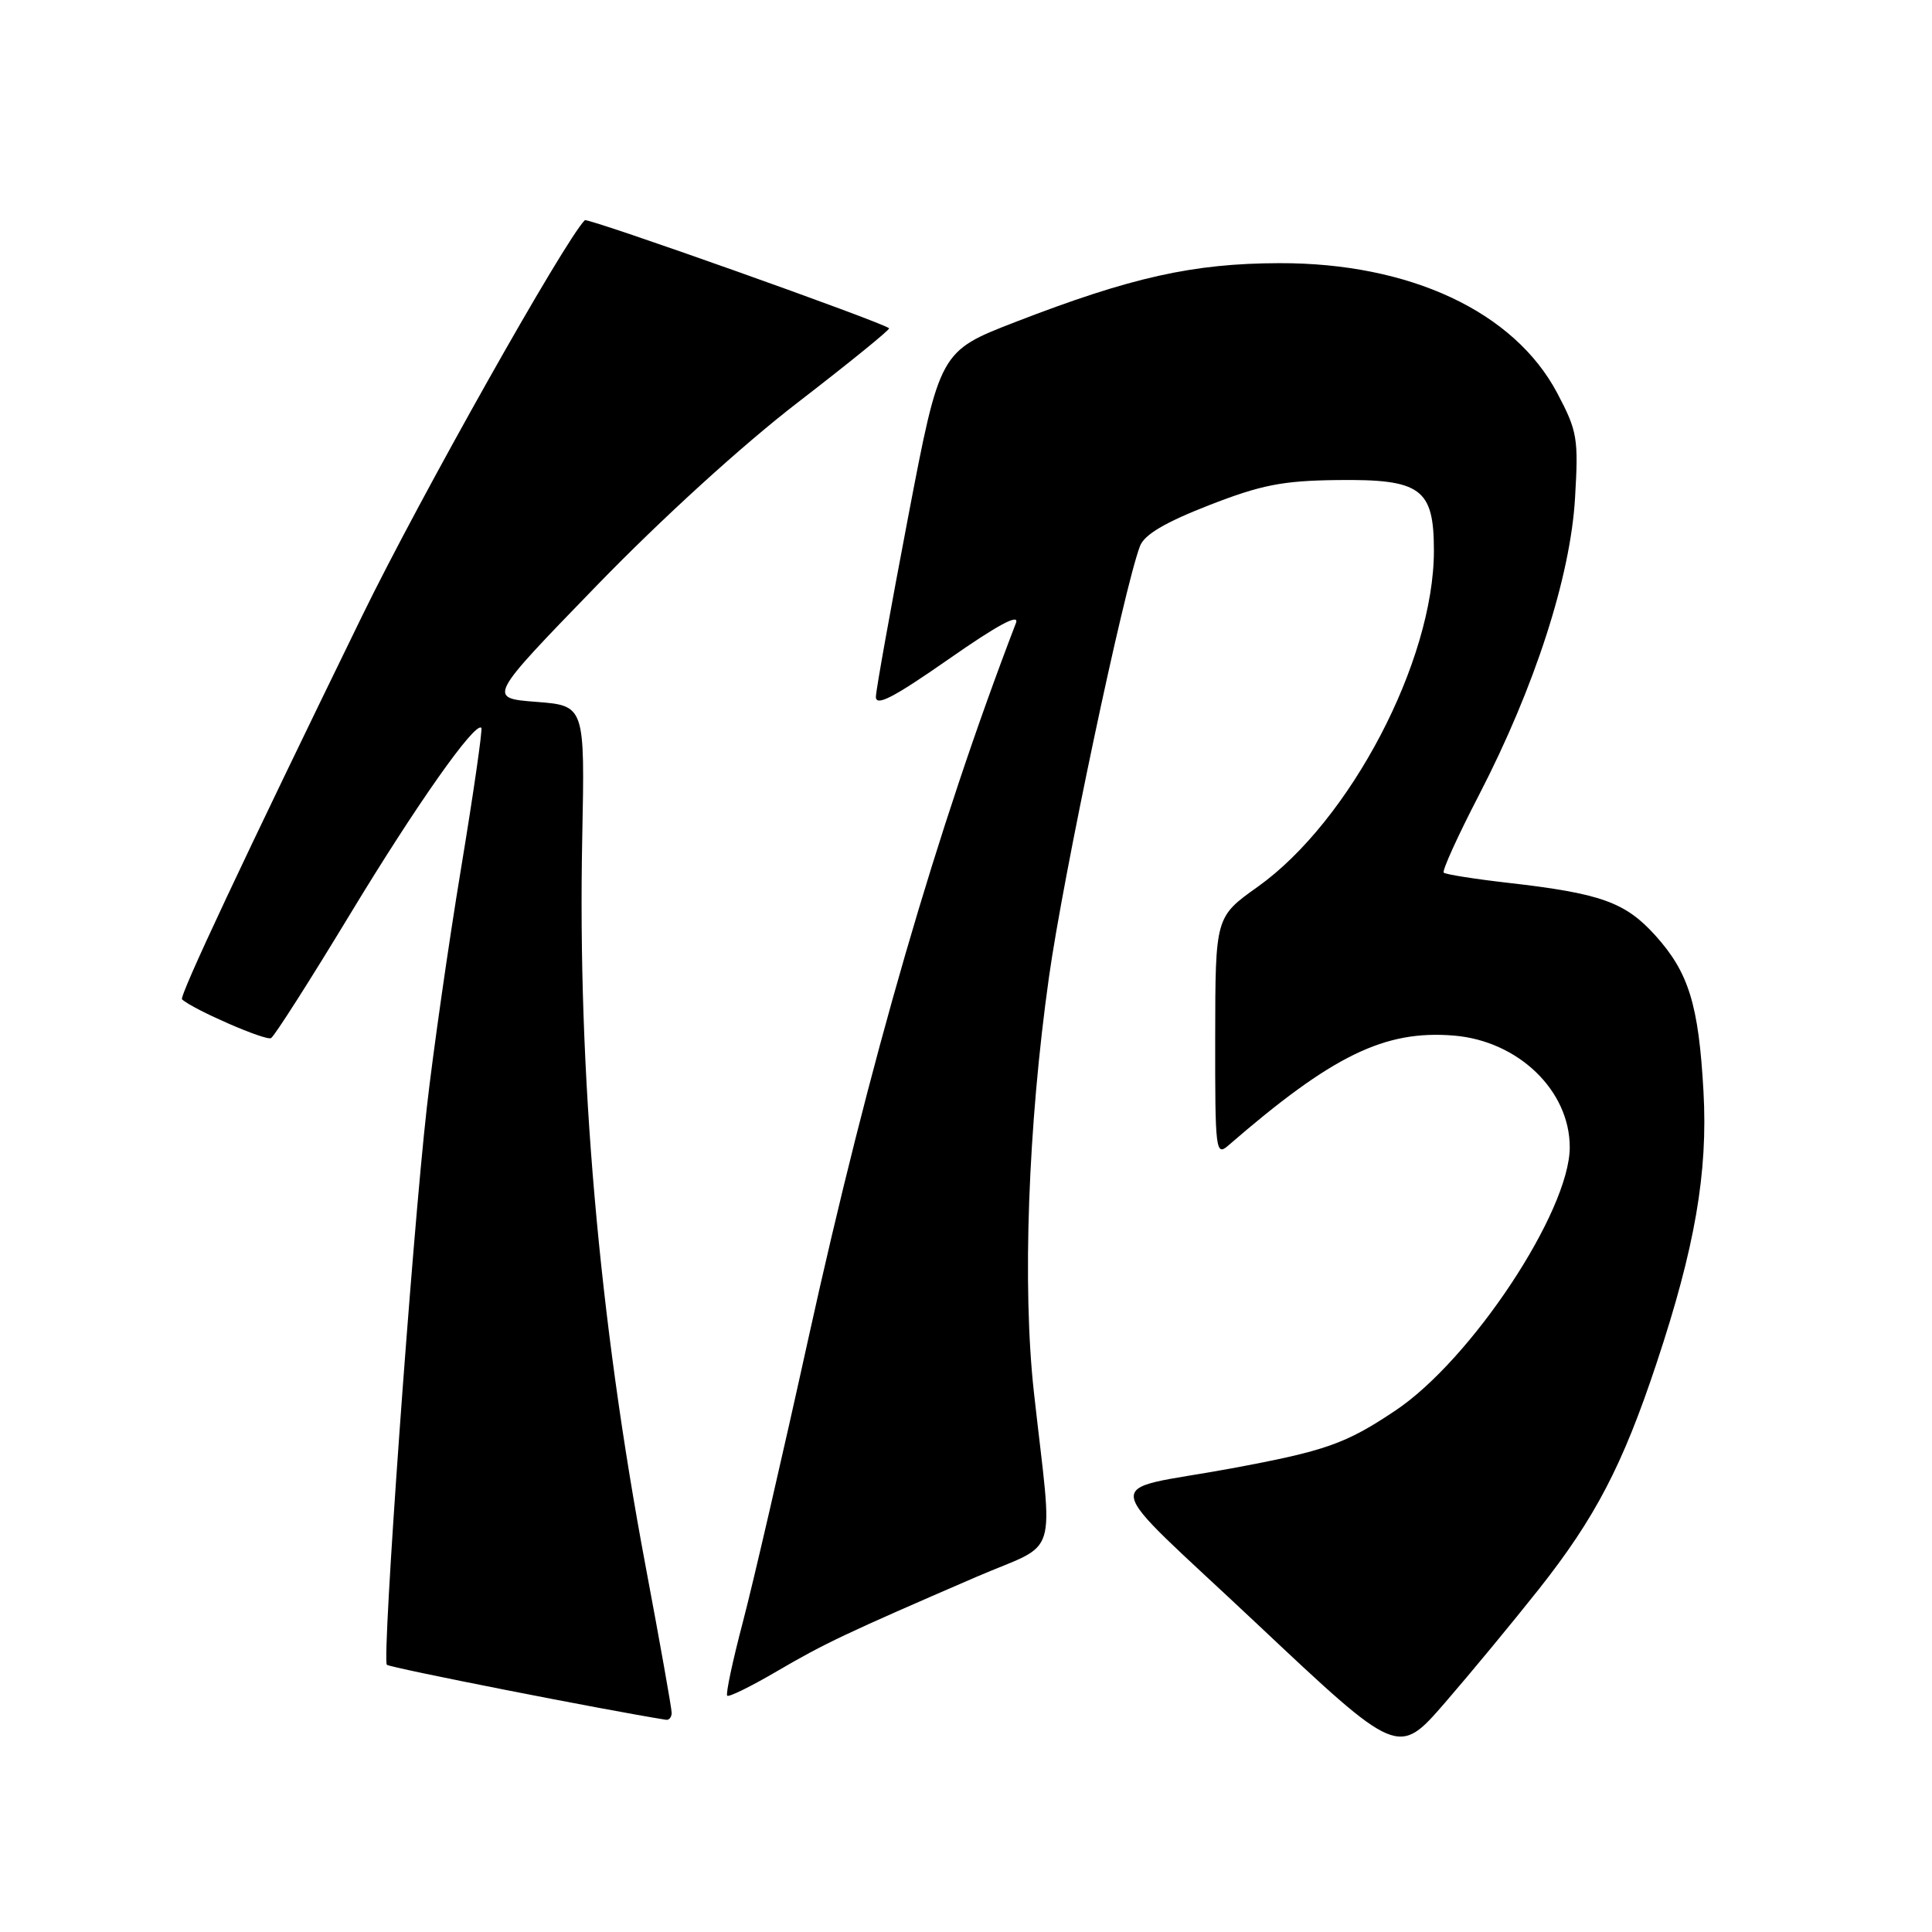 <?xml version="1.0" encoding="UTF-8" standalone="no"?>
<!DOCTYPE svg PUBLIC "-//W3C//DTD SVG 1.1//EN" "http://www.w3.org/Graphics/SVG/1.1/DTD/svg11.dtd" >
<svg xmlns="http://www.w3.org/2000/svg" xmlns:xlink="http://www.w3.org/1999/xlink" version="1.1" viewBox="0 0 256 256">
 <g >
 <path fill="currentColor"
d=" M 203.87 210.62 C 211.37 201.14 215.00 194.18 219.49 180.67 C 224.59 165.34 226.32 155.36 225.72 144.63 C 225.08 133.10 223.76 128.85 219.33 123.94 C 215.35 119.54 212.11 118.38 199.83 116.98 C 195.37 116.47 191.53 115.86 191.30 115.63 C 191.06 115.40 193.16 110.77 195.97 105.35 C 203.36 91.06 208.09 76.43 208.70 66.00 C 209.17 58.09 209.01 57.13 206.35 52.10 C 200.64 41.29 186.81 34.82 169.50 34.87 C 158.10 34.90 149.91 36.72 134.51 42.68 C 124.53 46.55 124.53 46.55 120.33 68.52 C 118.02 80.61 116.10 91.31 116.06 92.30 C 116.02 93.67 118.31 92.49 125.69 87.35 C 132.20 82.80 135.12 81.23 134.62 82.55 C 124.14 109.85 115.19 140.69 107.08 177.50 C 103.69 192.90 99.80 209.73 98.44 214.90 C 97.08 220.07 96.14 224.48 96.36 224.69 C 96.57 224.91 99.53 223.45 102.93 221.46 C 109.25 217.76 112.12 216.40 129.34 208.96 C 140.54 204.12 139.53 207.34 137.00 184.50 C 135.45 170.54 136.22 149.15 138.99 129.50 C 140.87 116.08 148.92 77.98 151.05 72.37 C 151.63 70.84 154.33 69.24 160.19 66.95 C 167.12 64.25 169.93 63.70 177.14 63.61 C 188.29 63.47 190.00 64.71 190.00 72.97 C 190.00 87.59 178.88 108.79 166.66 117.50 C 161.04 121.50 161.04 121.50 161.02 137.40 C 161.00 152.47 161.09 153.23 162.75 151.79 C 176.54 139.84 183.47 136.46 192.65 137.22 C 201.18 137.93 208.00 144.50 208.00 152.01 C 208.00 160.49 194.96 180.19 184.89 186.91 C 178.27 191.34 175.64 192.26 163.00 194.60 C 145.65 197.80 145.18 195.04 166.53 215.14 C 185.26 232.77 185.26 232.77 191.45 225.64 C 194.85 221.71 200.44 214.95 203.87 210.62 Z  M 89.00 226.96 C 89.00 226.38 87.46 217.72 85.58 207.71 C 79.34 174.57 76.52 142.14 77.15 111.00 C 77.50 93.50 77.50 93.50 71.05 93.00 C 64.61 92.50 64.61 92.50 79.05 77.61 C 87.72 68.67 98.42 58.93 105.81 53.25 C 112.57 48.04 117.97 43.65 117.81 43.50 C 116.90 42.68 77.85 28.81 77.49 29.18 C 74.82 31.85 55.63 65.94 48.04 81.50 C 32.29 113.78 23.71 132.05 24.12 132.42 C 25.64 133.79 35.24 137.97 35.92 137.55 C 36.39 137.26 41.08 129.90 46.36 121.18 C 55.14 106.67 62.94 95.60 63.78 96.44 C 63.96 96.63 62.75 105.04 61.08 115.14 C 59.41 125.24 57.38 139.45 56.56 146.72 C 54.58 164.28 50.59 219.92 51.26 220.59 C 51.65 220.98 80.19 226.60 88.25 227.88 C 88.66 227.95 89.00 227.53 89.00 226.96 Z "/>
</g>
</svg>